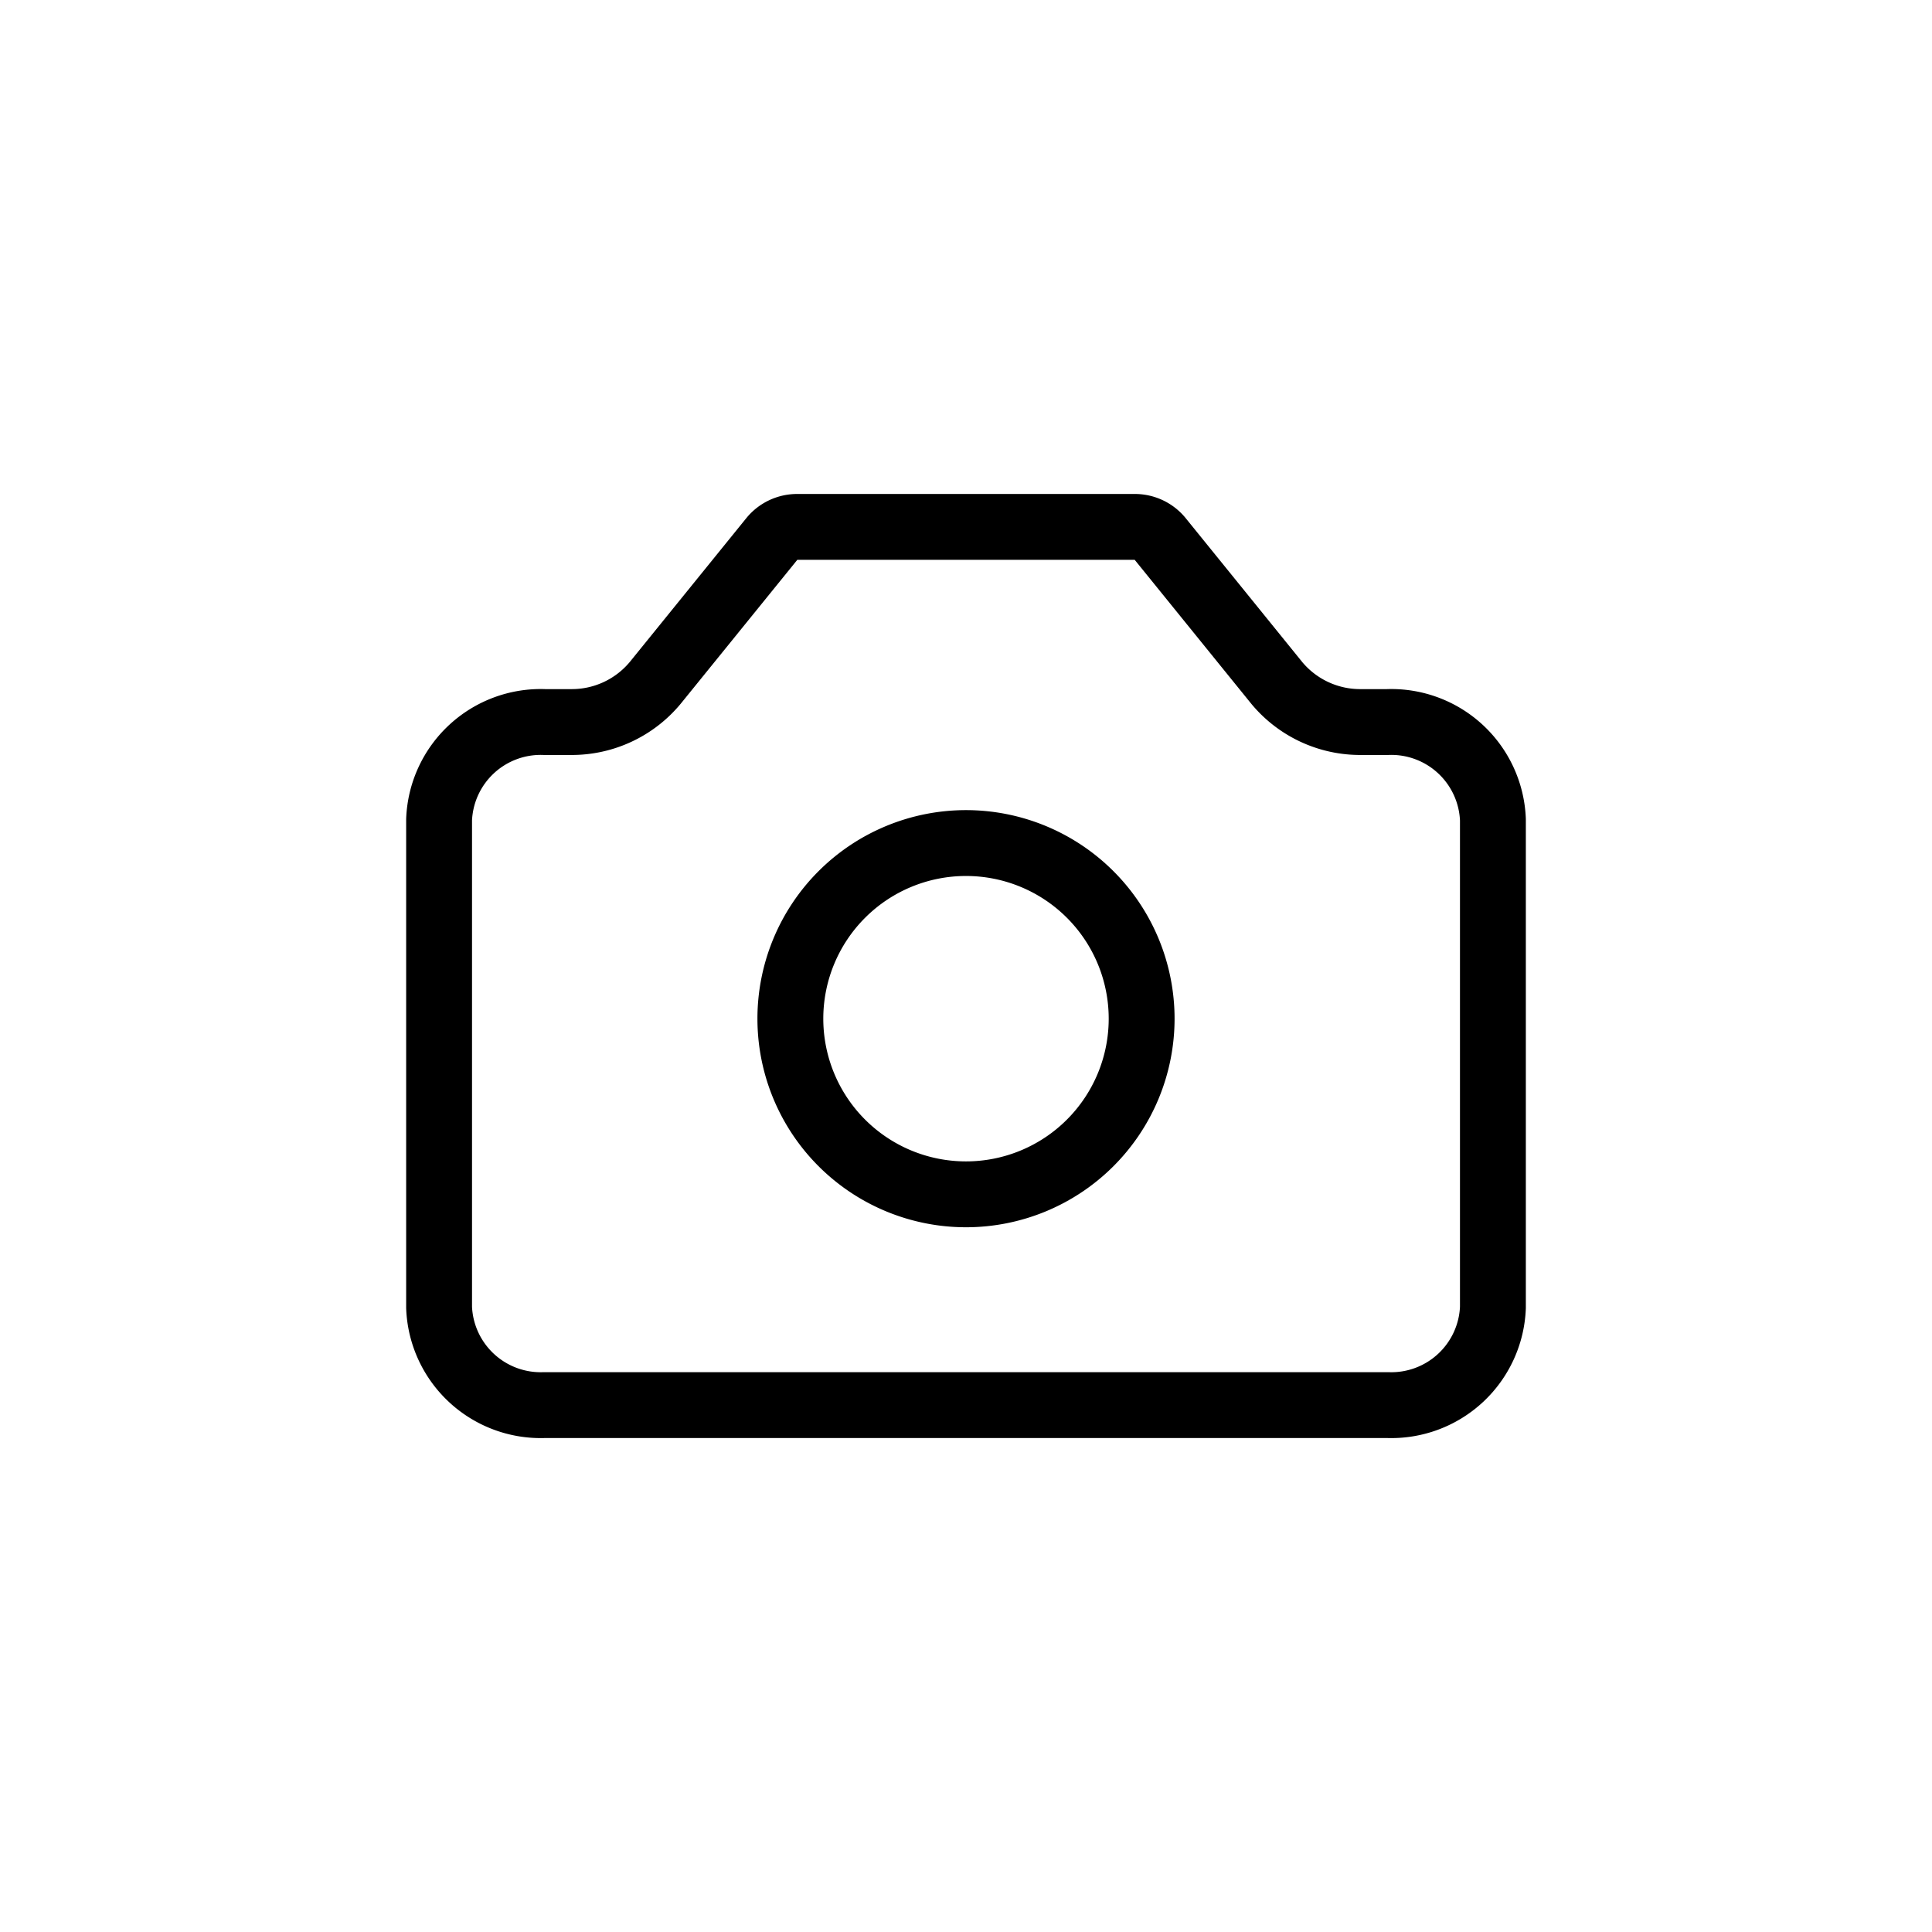 <svg xmlns="http://www.w3.org/2000/svg" width="44" height="44"><defs><clipPath id="a"><path d="M0 0h44v44H0z"/></clipPath></defs><g fill="none" stroke="currentColor" stroke-linecap="round" stroke-linejoin="round" stroke-width="1.5" clip-path="url(#a)"><path d="M10 29.778V18.667a2.316 2.316 0 0 1 2.4-2.223h.6a2.469 2.469 0 0 0 1.92-.889l2.664-3.288A.741.741 0 0 1 18.16 12h7.68a.741.741 0 0 1 .576.267l2.664 3.289a2.469 2.469 0 0 0 1.92.888h.6a2.316 2.316 0 0 1 2.4 2.223v11.111A2.316 2.316 0 0 1 31.6 32H12.4a2.316 2.316 0 0 1-2.4-2.222Z"/><path d="M22 27.2a4 4 0 1 0-4-4 4 4 0 0 0 4 4Z"/></g></svg>
